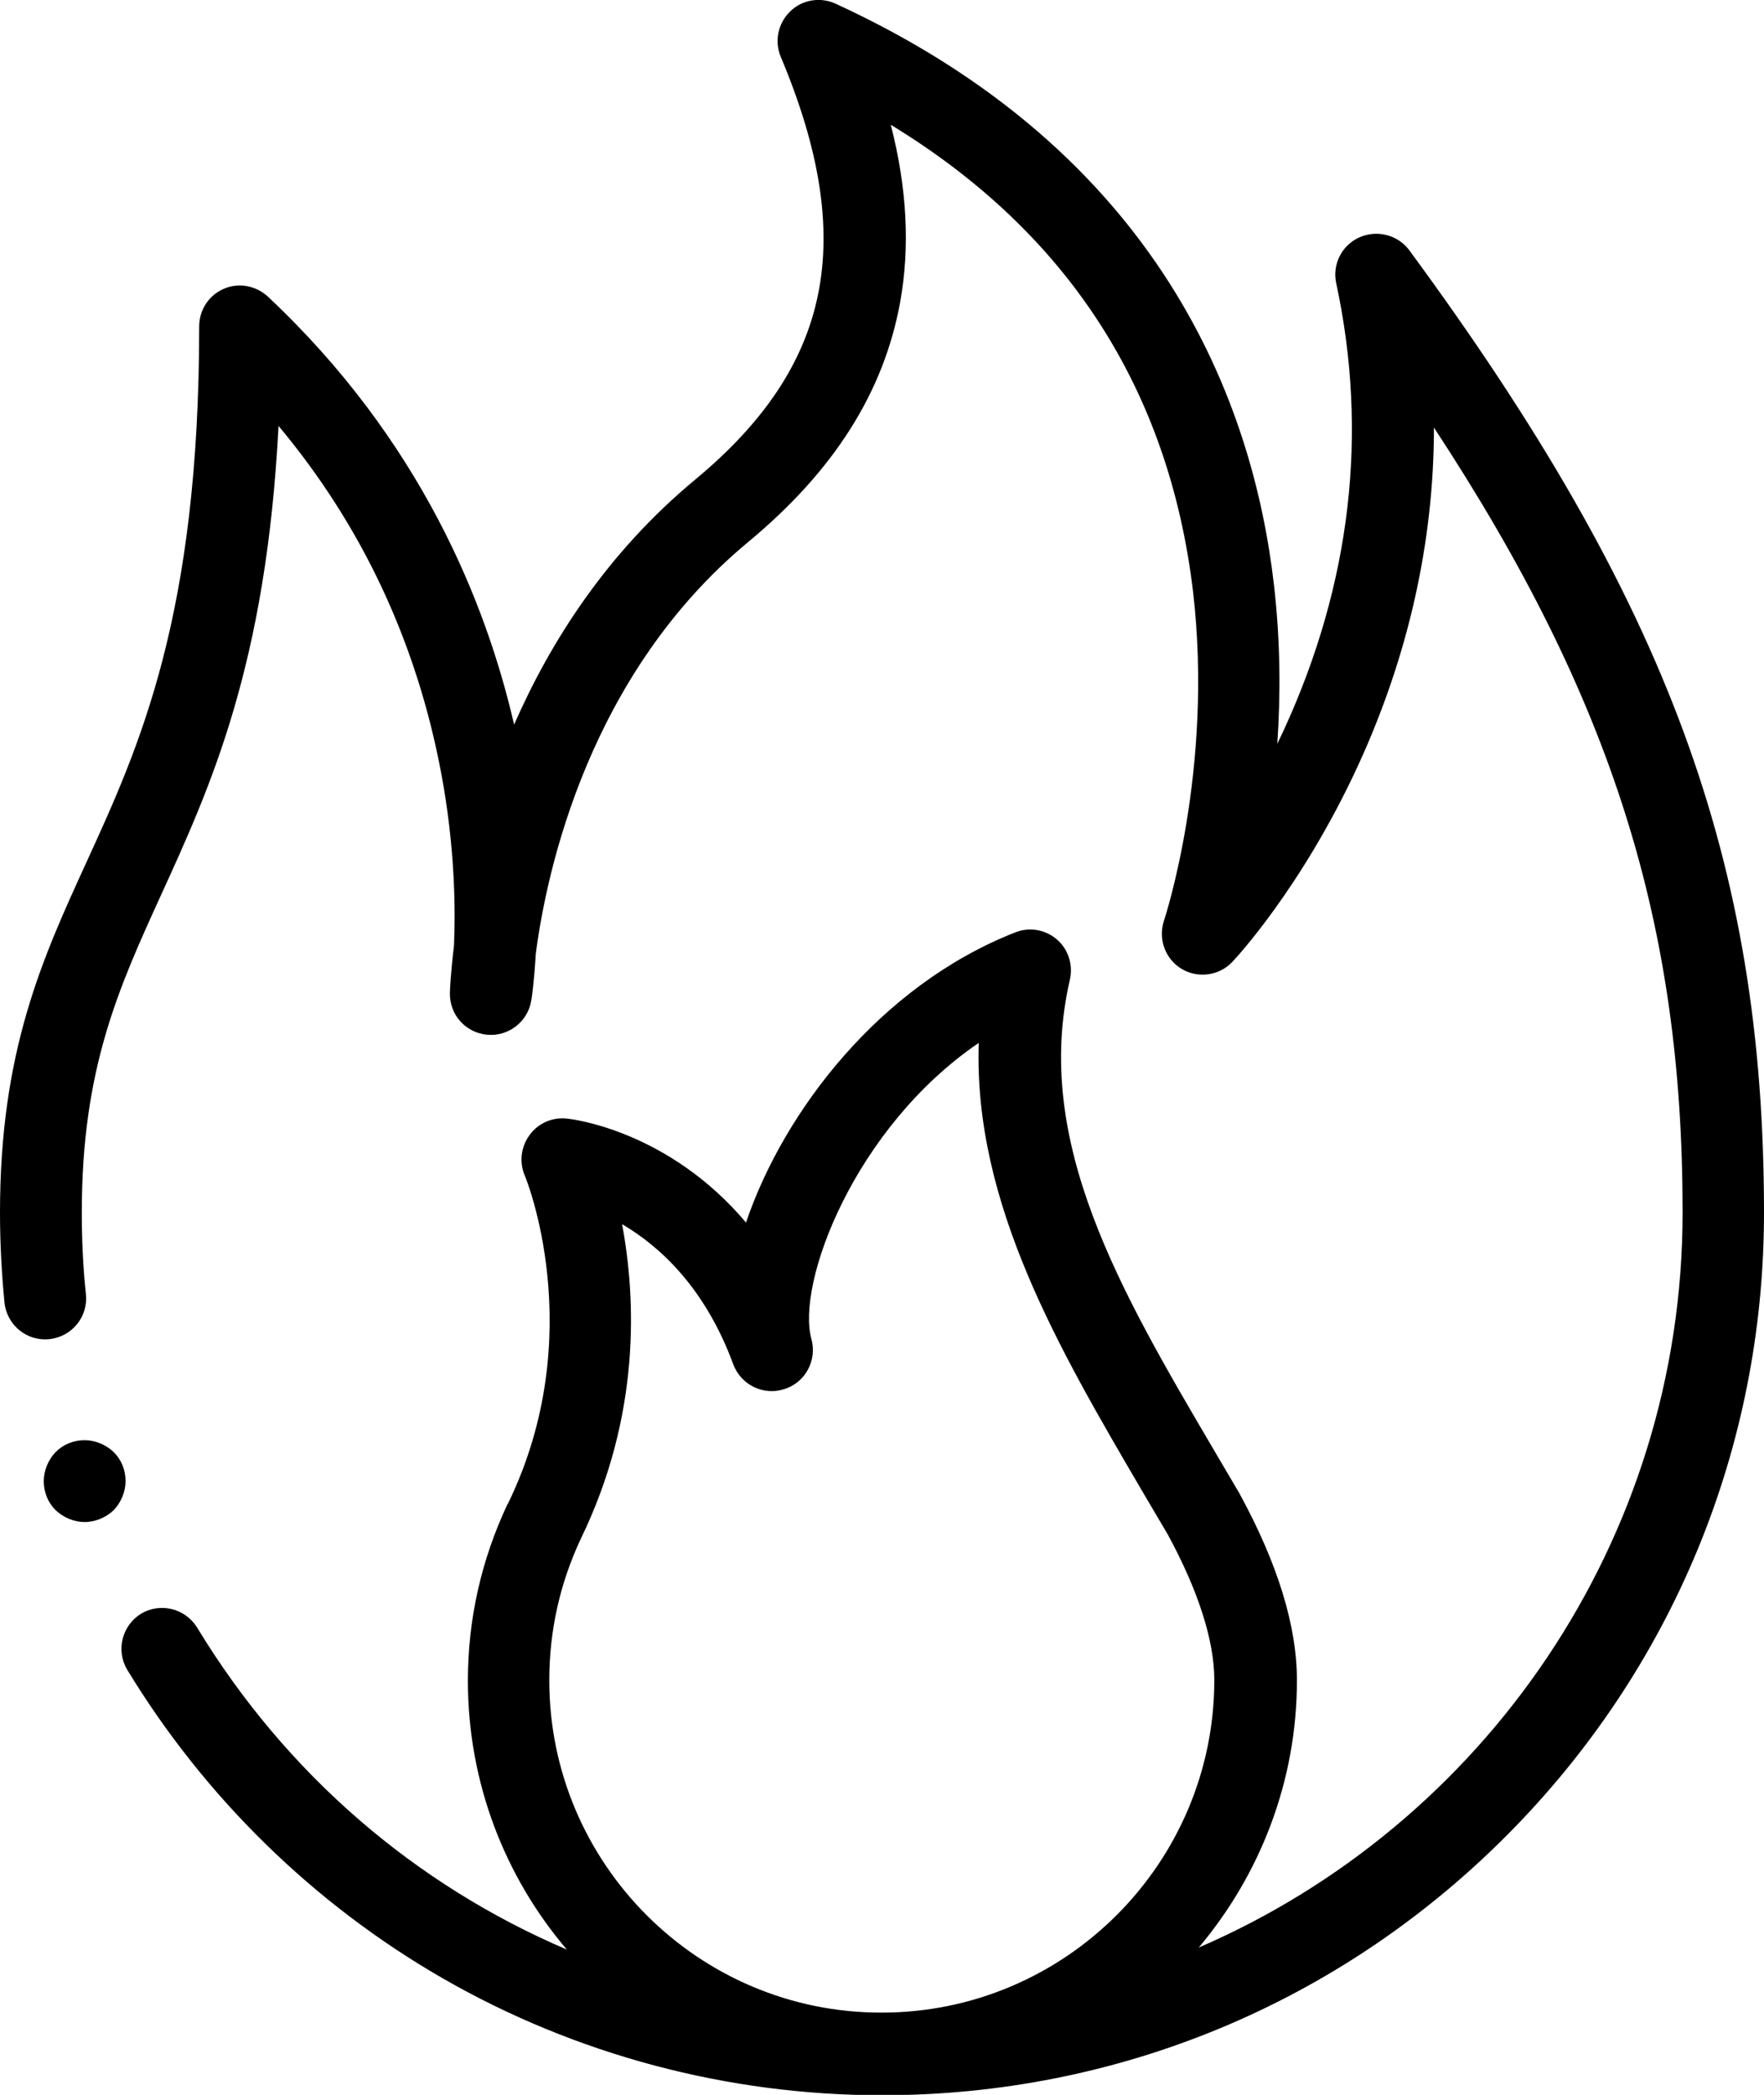 <svg  xmlns="http://www.w3.org/2000/svg" xmlns:xlink="http://www.w3.org/1999/xlink" x="0px" y="0px"
	 width="431.3px" height="512px" viewBox="0 0 431.3 512" style="enable-background:new 0 0 431.3 512;" xml:space="preserve">

	<path class="st0" d="M344.6,61.2c-2.8-3.8-7.9-5.1-12.2-3.2c-4.3,1.9-6.7,6.6-5.7,11.2c7.9,36.7,3.6,73.4-12.7,109
		c-0.6,1.2-1.1,2.4-1.7,3.6c0.8-11.7,0.8-24.8-0.8-38.7C306.4,98.4,283.7,37.4,204.3,0.9c-3.7-1.7-8.2-1-11.1,1.9
		c-3,2.9-3.9,7.3-2.3,11.1c18.8,44.7,12.5,75.6-20.9,103.3c-21.6,17.9-35.4,39.6-44.3,59.9c-6.9-29.9-22.9-69.6-60.2-104.6
		c-2.9-2.7-7.2-3.5-10.8-1.9c-3.7,1.6-6,5.2-6,9.2c0,70.7-14.6,102.6-27.5,130.8C10.3,234.4,0,256.9,0,296.4c0,7.4,0.4,14.8,1.1,22
		c0.6,5.5,5.5,9.5,11,8.9c5.5-0.6,9.5-5.5,8.9-11c-0.7-6.6-1-13.3-1-20c0-35.1,9-54.8,19.4-77.6c12.1-26.5,25.7-56.2,28.7-114.6
		c20.5,24.5,33.8,53,39.8,85c3.3,17.7,3.5,32.7,3.1,42c-0.8,6.7-1,10.9-1,11.6c-0.1,5.3,3.8,9.7,9.1,10.2c5.2,0.5,10-3.2,10.8-8.4
		c0.1-0.4,0.7-4.5,1.1-11.4c2.7-20.6,13.1-68.4,51.9-100.6c21.1-17.5,33.2-36.7,37.2-58.7c2.4-13.4,1.7-27.7-2.3-43.3
		c43.2,26.3,68,64.6,73.9,114.1c5.1,43.6-7,80.1-7.1,80.4c-1.5,4.5,0.3,9.4,4.3,11.8c4,2.4,9.2,1.7,12.4-1.7
		c0.7-0.7,17-18.2,30.7-47.9c12.3-26.7,18.6-54.7,18.6-82.7c43.9,66.8,60.8,121.7,60.8,191.8c0,80.4-48.8,149.7-118.3,179.7
		c14.9-17.7,24-40.5,24-65.3c0-13.3-4.7-28.5-13.9-45.4c0-0.1-0.1-0.1-0.1-0.2c-2.1-3.6-4.2-7.1-6.3-10.7
		c-22.8-38.8-44.4-75.4-35.2-115c0.8-3.6-0.4-7.4-3.2-9.8c-2.8-2.4-6.7-3.1-10.2-1.7c-33.1,13-56.6,43.8-65.8,70.9
		c-19-22.5-42.5-25.3-43.8-25.4c-3.5-0.4-7,1.1-9.1,4c-2.1,2.8-2.6,6.6-1.2,9.9c0.2,0.4,16,38.9-4.1,80.2c0,0,0,0.1-0.1,0.1
		c-6.4,13.6-9.7,28.1-9.7,43.2c0,25,9.1,48,24.2,65.7c-37-15.8-68.6-42.8-90.4-78.7c-2.9-4.7-9-6.2-13.7-3.4
		c-4.7,2.9-6.2,9-3.4,13.7c18.9,31.1,45.5,57.2,77.1,75.4c32.5,18.7,69.7,28.6,107.4,28.6c57.6,0,111.7-22.4,152.5-63.2
		c40.7-40.7,63.2-94.9,63.2-152.5C431.3,210.8,407.8,147.1,344.6,61.2 M134.3,410.7c0-12.1,2.6-23.7,7.7-34.6
		c14.7-30.2,13.5-58.7,10.1-76.9c9.2,5.4,20.3,15.5,27.2,34.3c1.9,5,7.4,7.7,12.5,6c5.1-1.6,8-7,6.6-12.2
		c-3.8-13.6,10.5-51.7,40.9-72.4c-1.3,39.3,19.7,74.9,40,109.6c2.1,3.5,4.1,7,6.2,10.5c7.4,13.6,11.4,25.9,11.4,35.6
		c0,44.8-36.5,81.3-81.3,81.3C170.8,492,134.3,455.5,134.3,410.7"/>
	<path class="st0" d="M20.7,372c-2.6,0-5.2-1.1-7.1-2.9c-1.9-1.9-2.9-4.4-2.9-7.1c0-2.6,1.1-5.2,2.9-7.1c1.9-1.9,4.4-2.9,7.1-2.9
		c2.6,0,5.2,1.1,7.1,2.9c1.9,1.9,2.9,4.4,2.9,7.1c0,2.6-1.1,5.2-2.9,7.1C25.9,370.9,23.3,372,20.7,372"/>
</svg>

